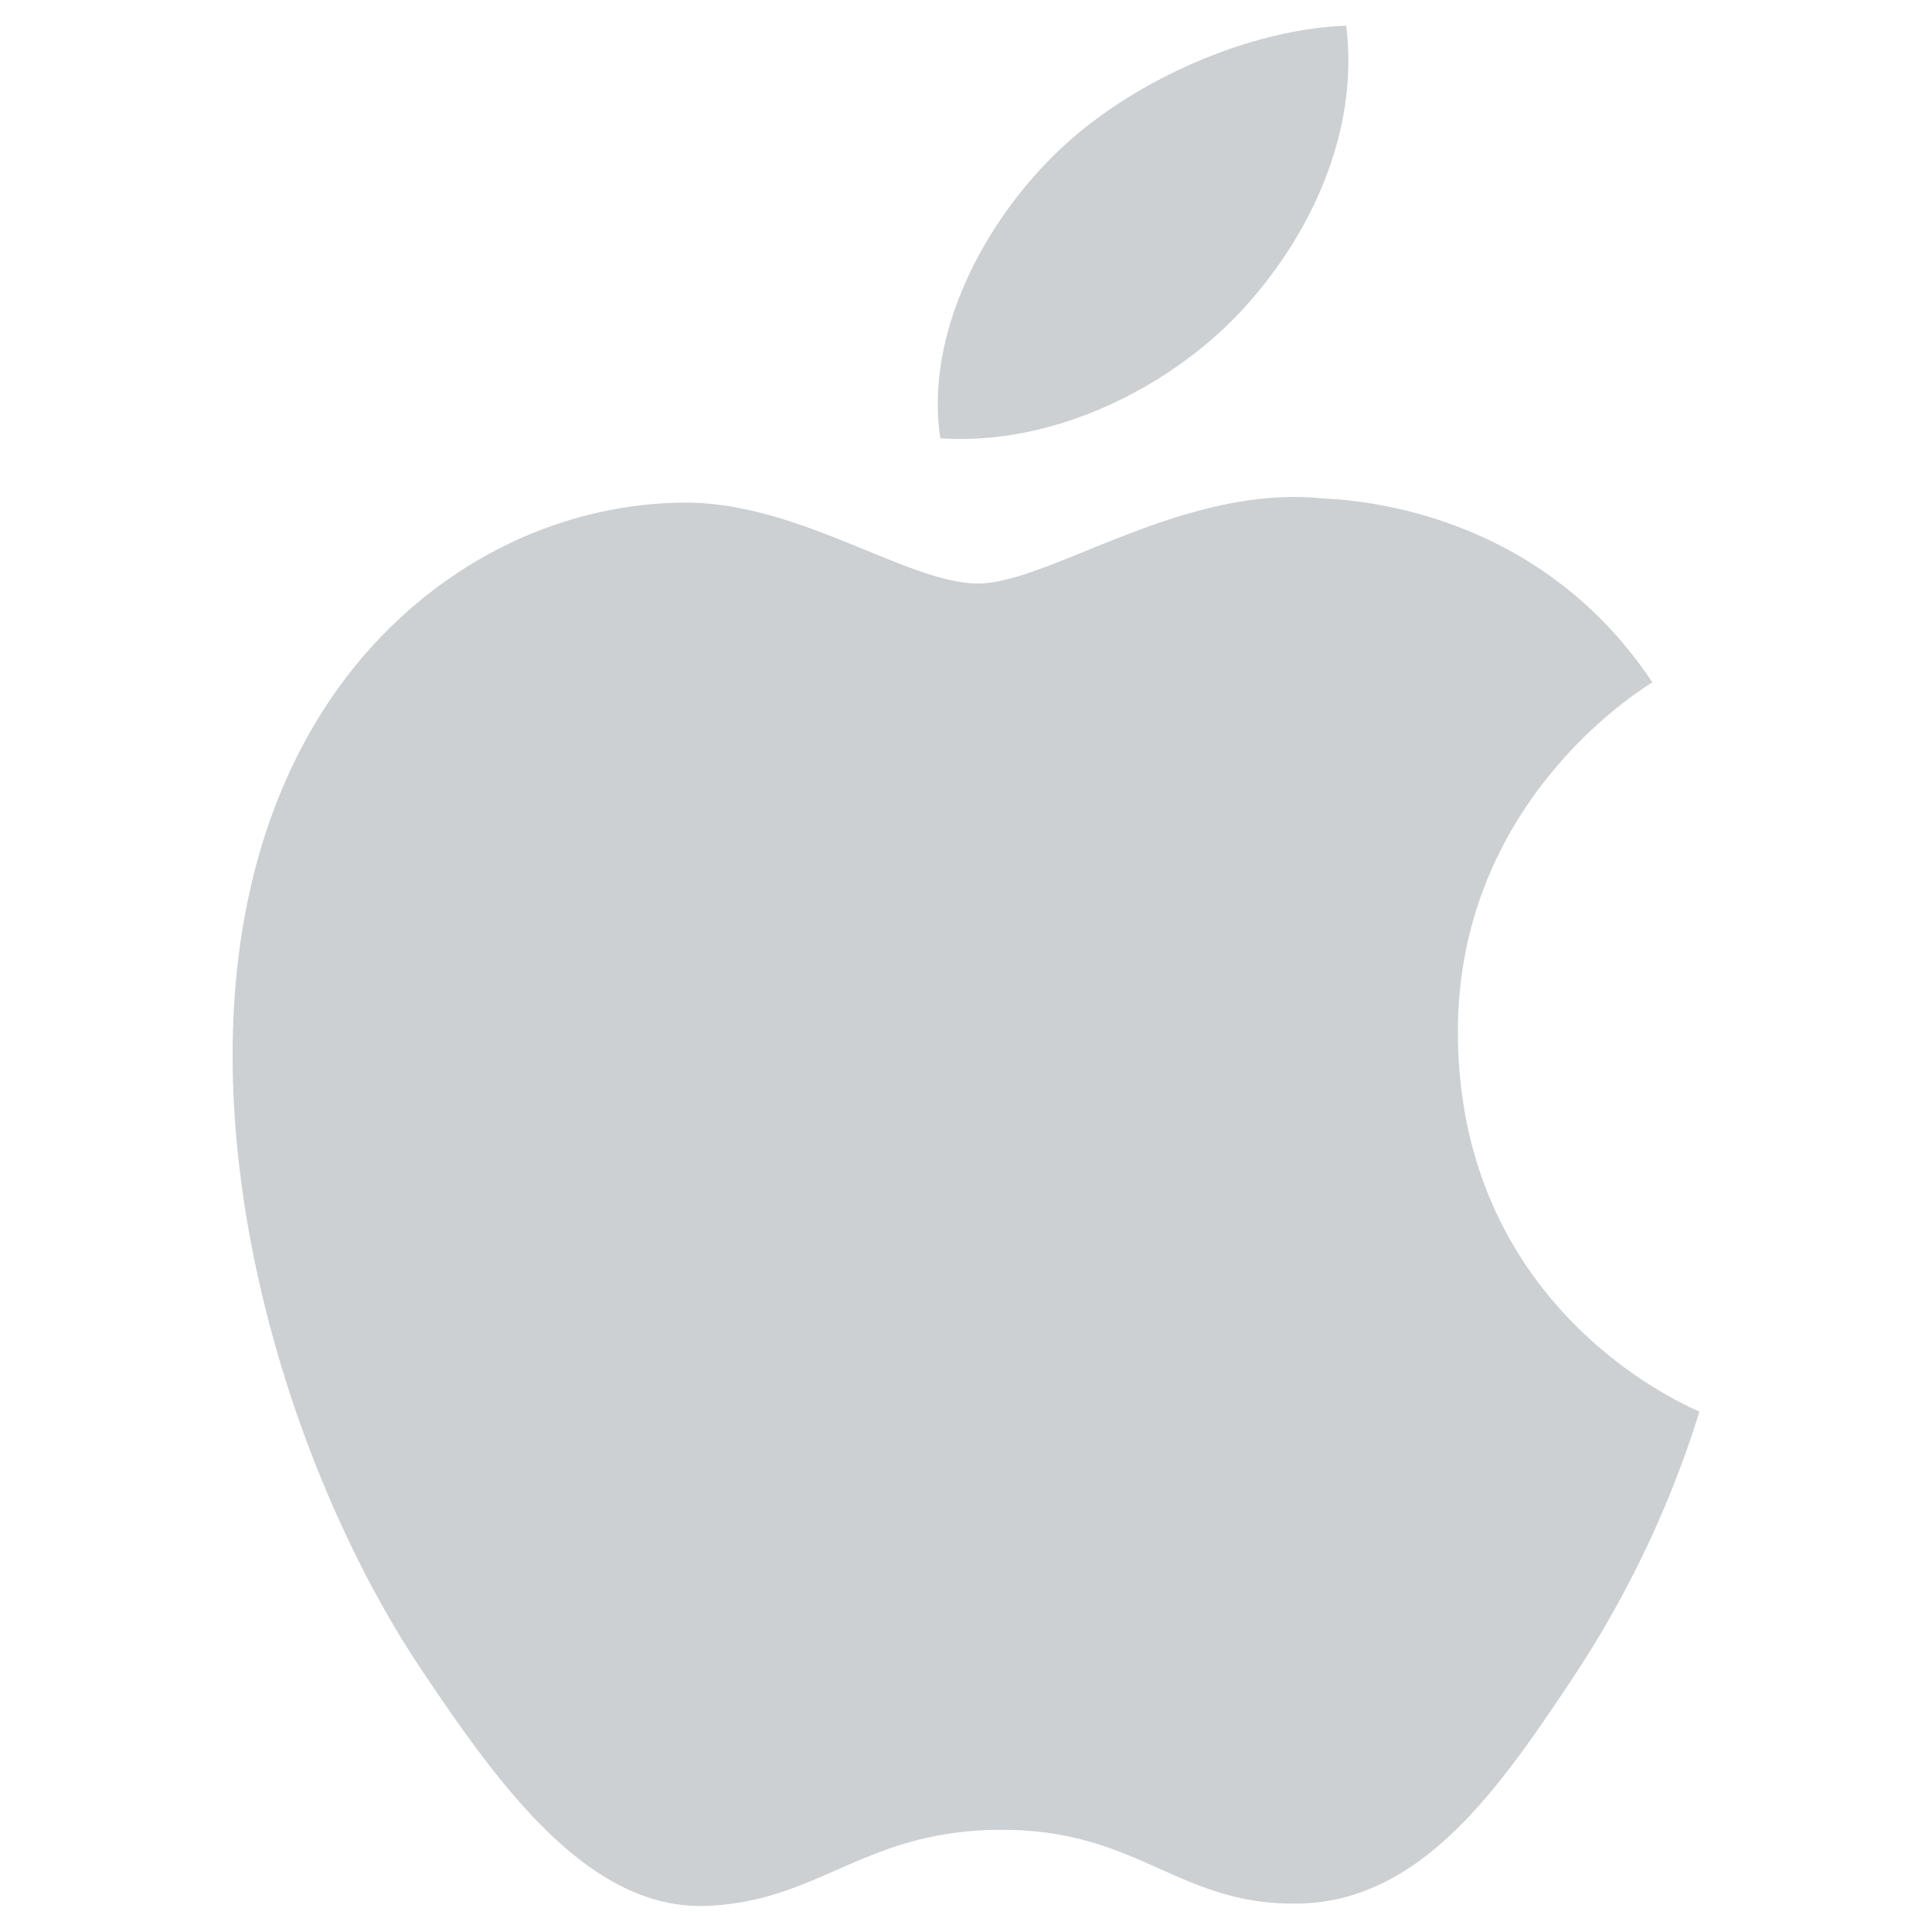 <svg id="Layer_1" data-name="Layer 1" xmlns="http://www.w3.org/2000/svg" viewBox="0 0 291.54 291.54"><defs><style>.cls-1{fill:#ccd0d2;}</style></defs><path class="cls-1" d="M187.23,47c10.67-11.43,17.89-27.29,15.91-43.12-15.37.55-34,9-45,20.46-9.9,10.11-18.56,26.28-16.25,41.79C159,67.33,176.53,58.45,187.23,47ZM220,156.3c-.33-35.47,28.08-52.5,29.34-53.33-16-24.08-40.85-27.38-49.71-27.75-21.18-2.22-41.3,12.83-52.05,12.83s-27.28-12.54-44.84-12.2c-23.1.38-44.38,13.83-56.24,35.14-24,42.88-6.15,106.39,17.23,141.17,11.43,17,25,36.13,42.9,35.44,17.25-.7,23.75-11.48,44.56-11.48S177.82,287.6,196,287.25c18.53-.35,30.26-17.35,41.59-34.43A156.9,156.9,0,0,0,256.45,213C256.05,212.76,220.36,198.72,220,156.3Z"/></svg>
